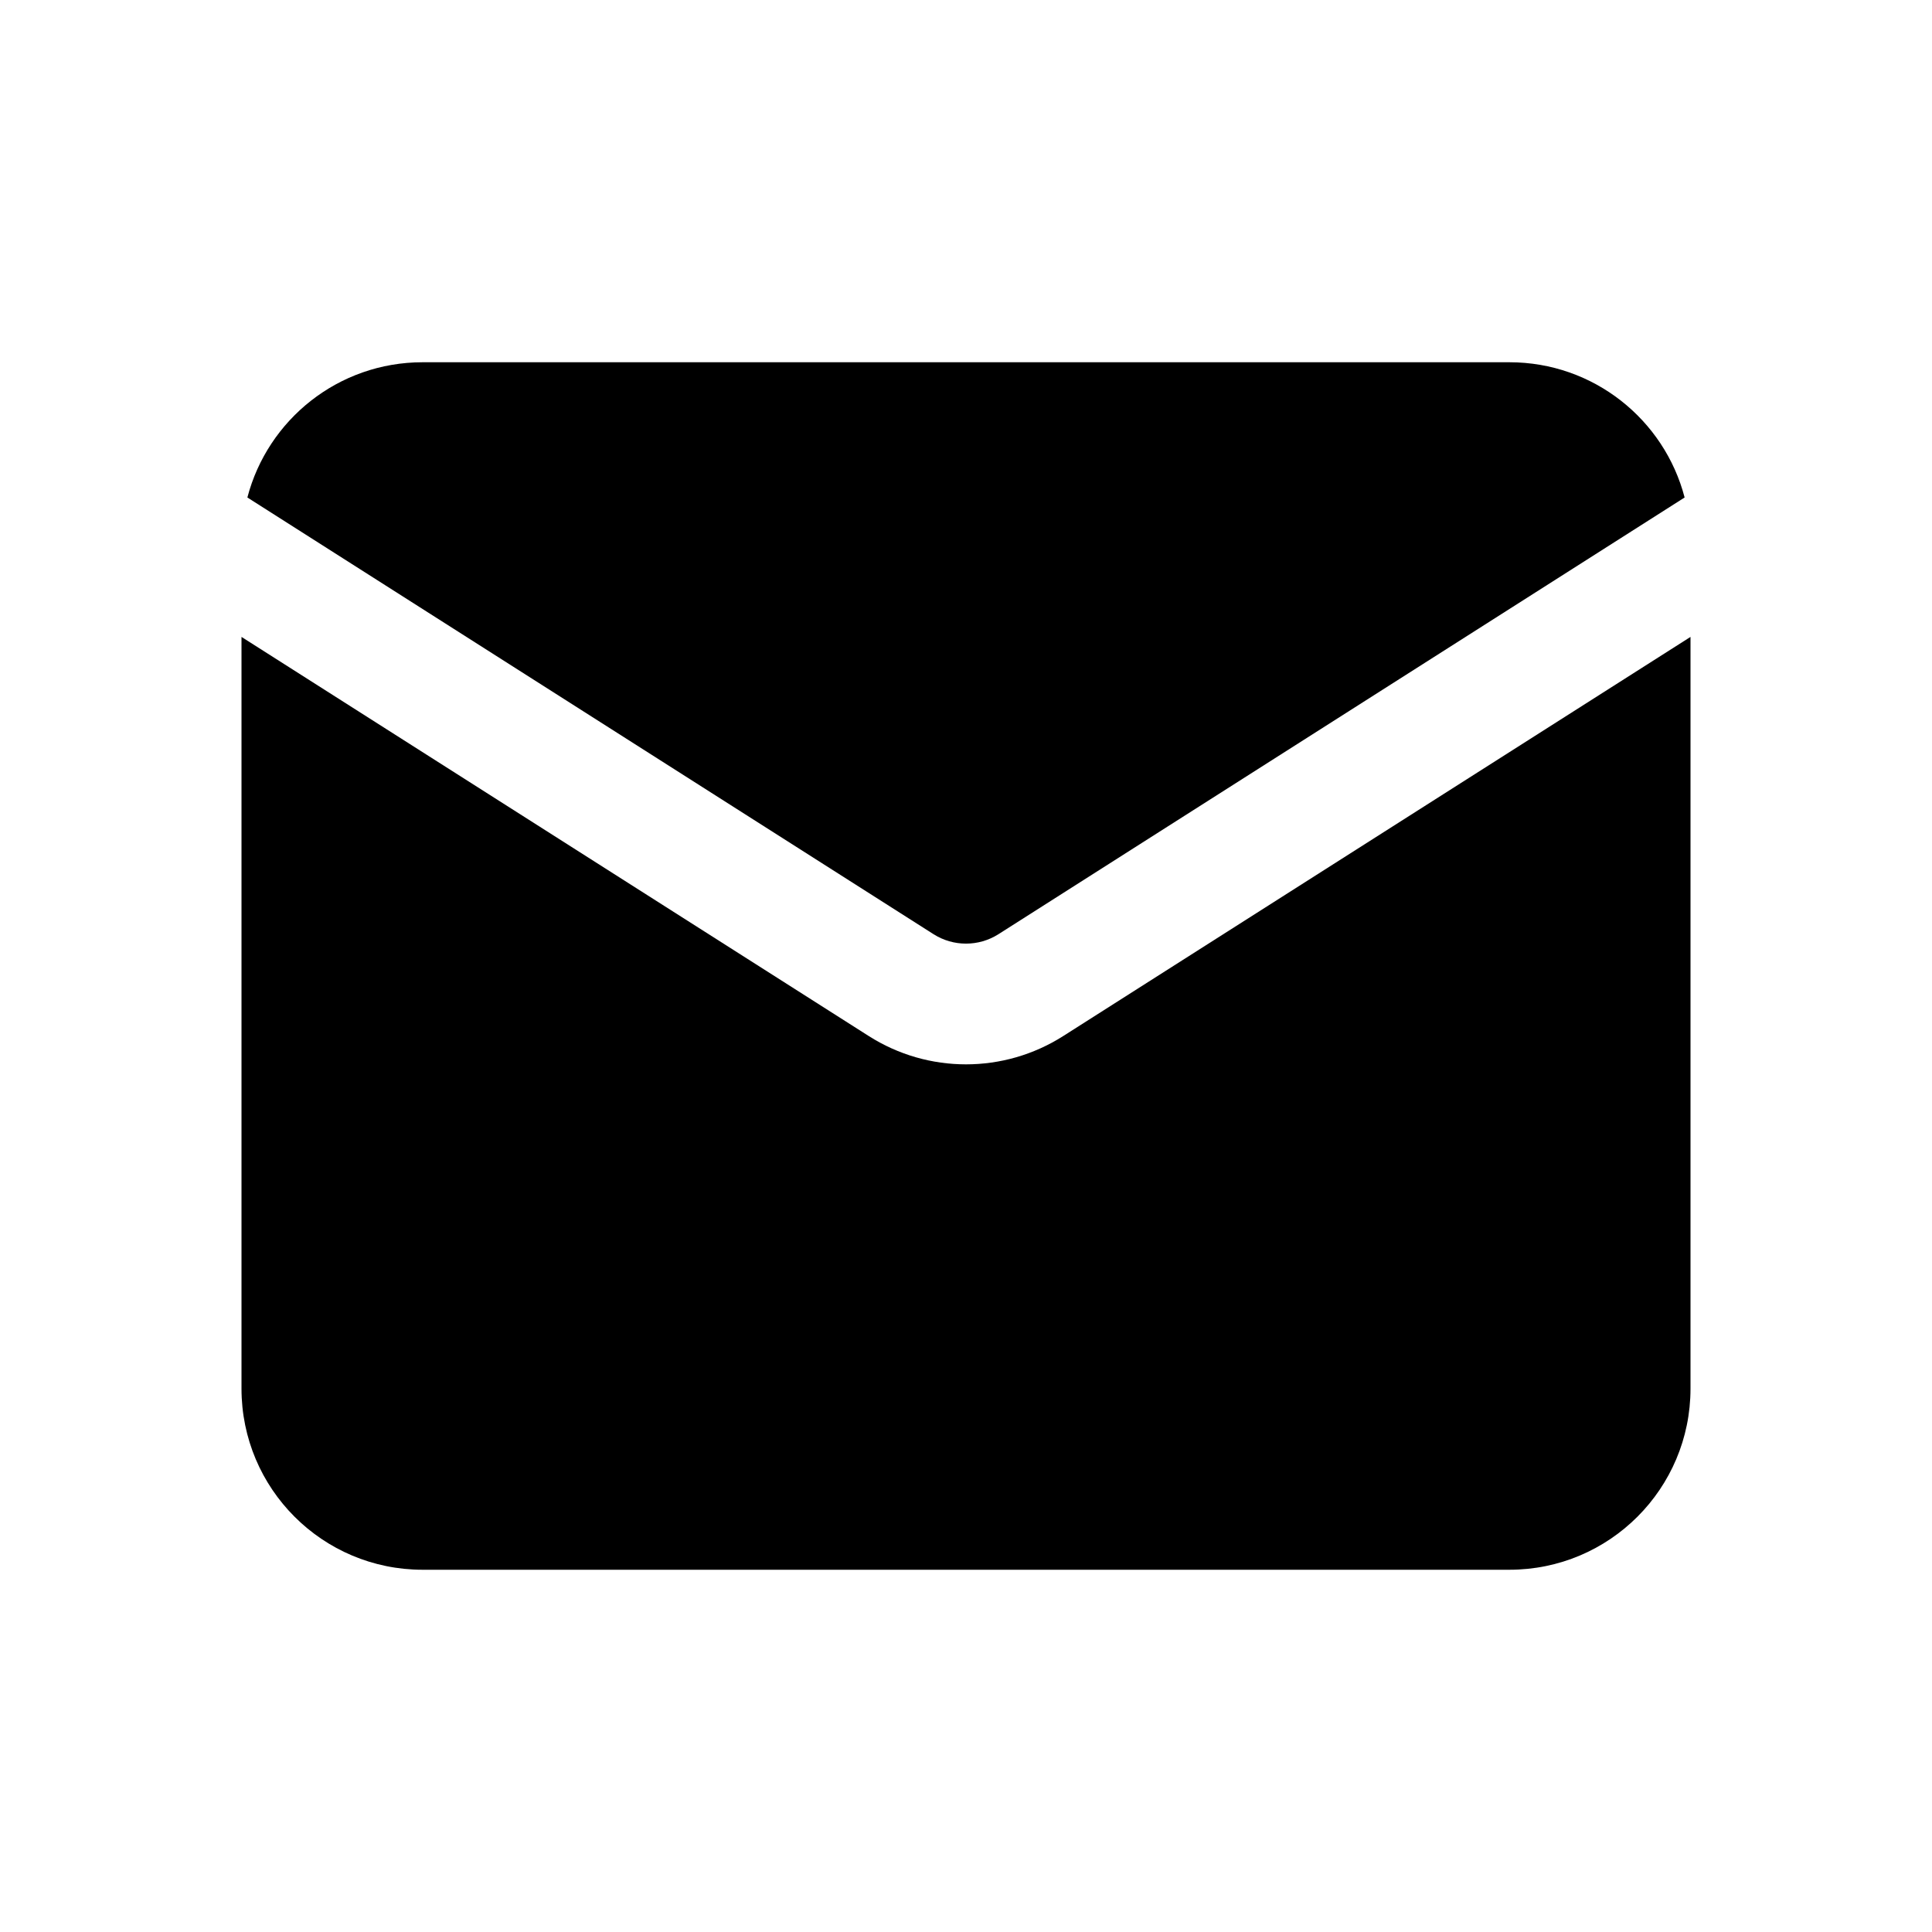 <?xml version="1.0" encoding="utf-8"?><!-- Uploaded to: SVG Repo, www.svgrepo.com, Generator: SVG Repo Mixer Tools -->
<svg width="50px" height="50px" viewBox="0 0 24 24" fill="none" xmlns="http://www.w3.org/2000/svg">
<path d="M3.073 6.18C3.325 5.213 4.204 4.5 5.25 4.5H18.75C19.796 4.5 20.675 5.213 20.927 6.18L12.403 11.605C12.157 11.761 11.843 11.761 11.597 11.605L3.073 6.18Z" fill="#000"/>
<path d="M3 7.912V17.25C3 18.493 4.007 19.5 5.25 19.5H18.75C19.993 19.5 21 18.493 21 17.25V7.912L13.208 12.87C12.471 13.339 11.529 13.339 10.792 12.87L3 7.912Z" fill="#000"/>
</svg>